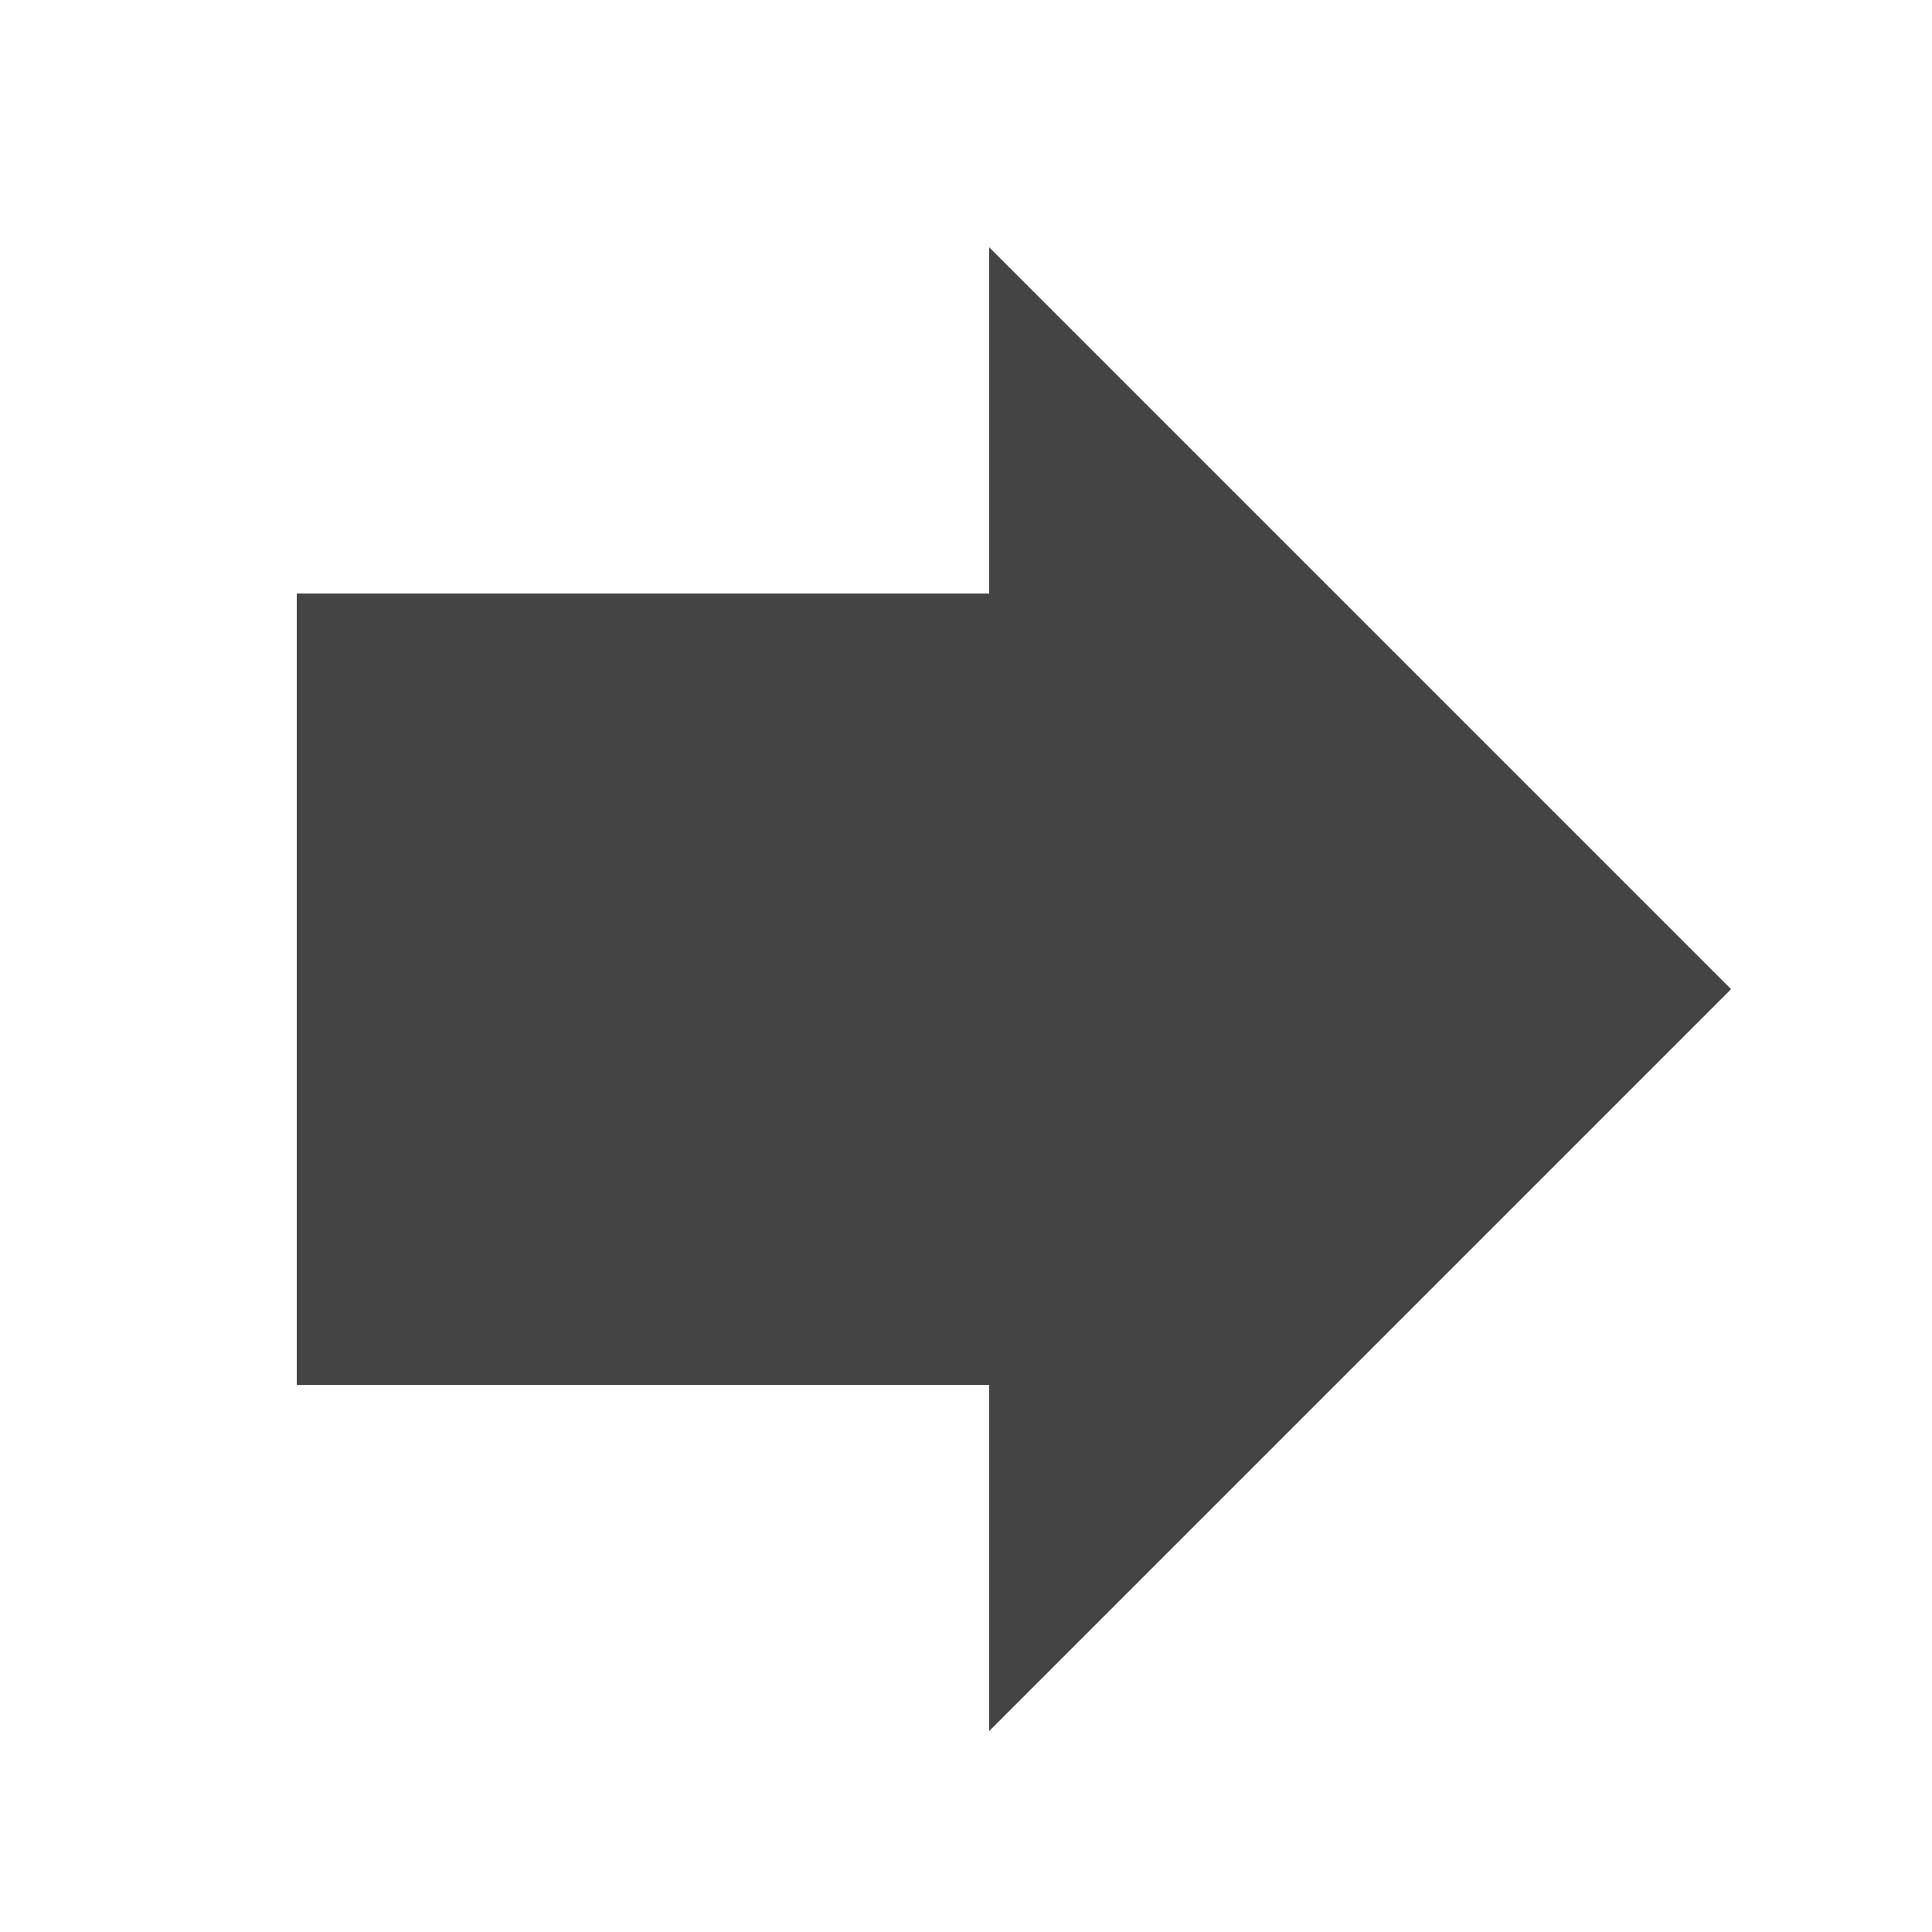 <?xml version="1.0" encoding="utf-8"?><!DOCTYPE svg PUBLIC "-//W3C//DTD SVG 1.1//EN" "http://www.w3.org/Graphics/SVG/1.1/DTD/svg11.dtd"><svg version="1.1" xmlns="http://www.w3.org/2000/svg" xmlns:xlink="http://www.w3.org/1999/xlink" width="20" height="20" viewBox="0 0 20 20" data-tags="arrow-bold-right"><g fill="#444" transform="scale(0.02 0.02)"><path d="M896 512l-384 384v-179.2h-358.4v-409.6h358.4v-179.2l384 384z" /></g></svg>